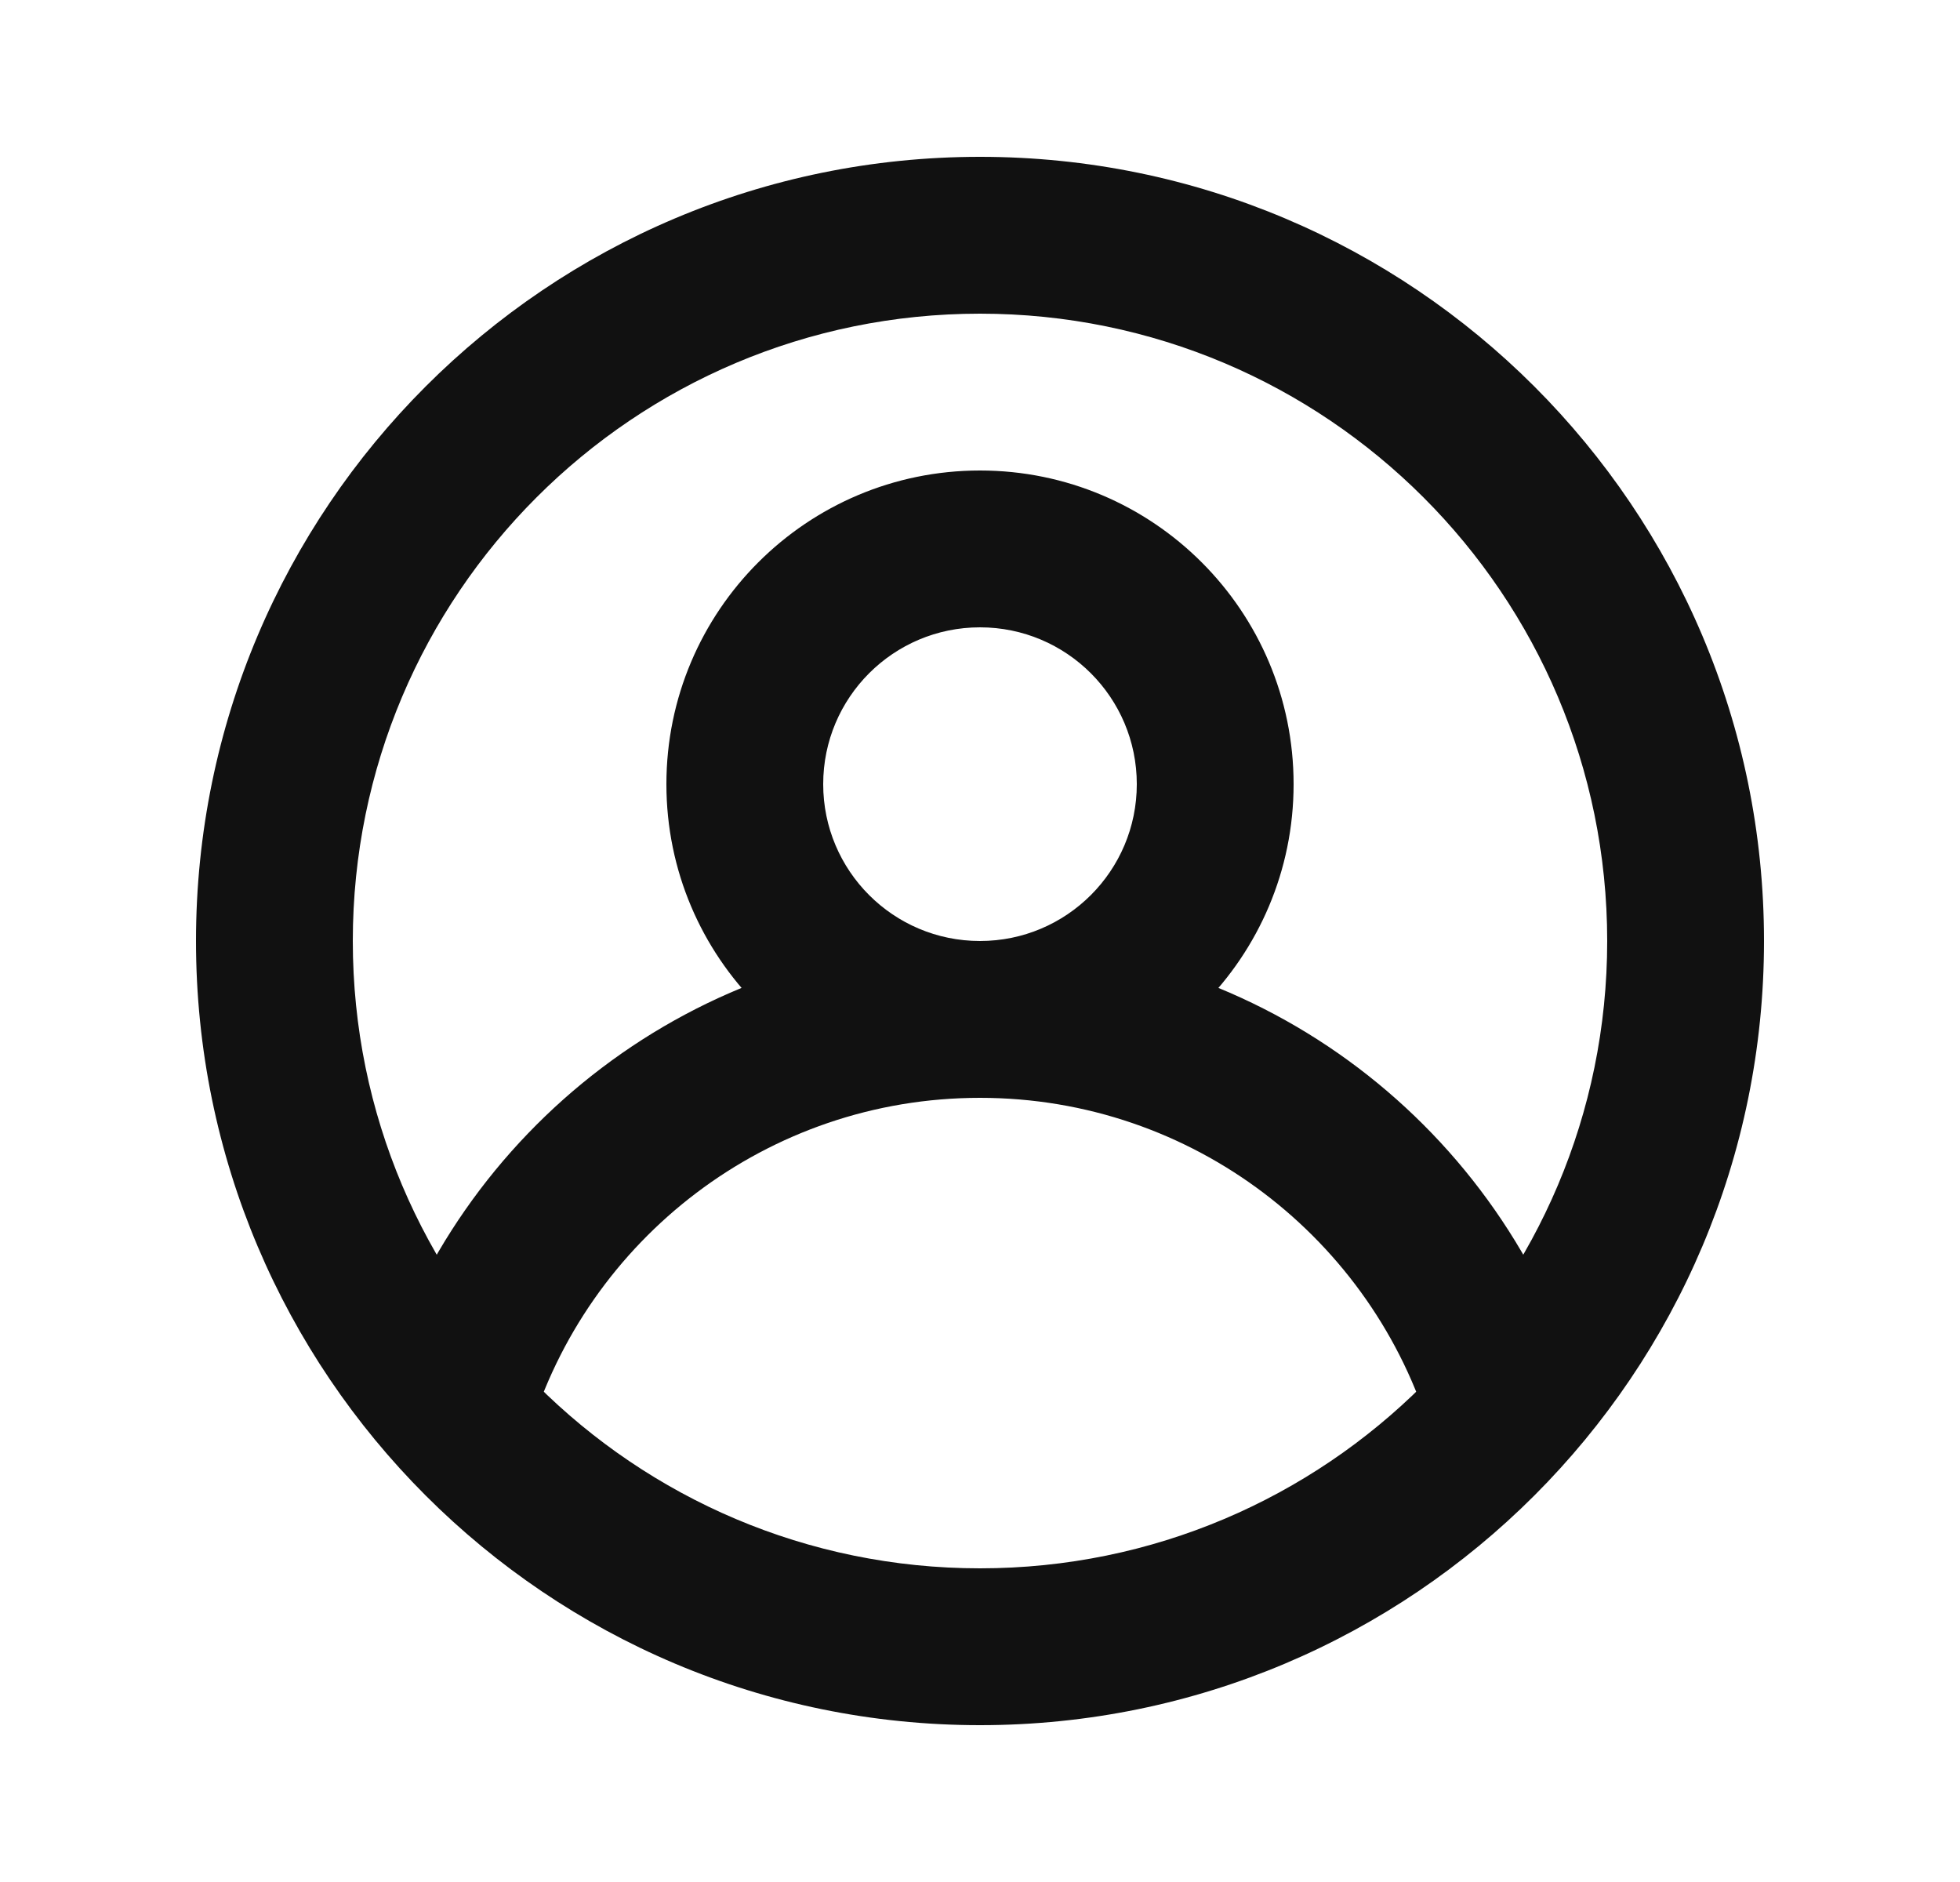 <svg width="25" height="24" viewBox="0 0 25 24" fill="none" xmlns="http://www.w3.org/2000/svg">
<path d="M14.5 10C14.5 11.105 13.604 12 12.5 12V14C14.709 14 16.5 12.209 16.5 10H14.5ZM12.5 12C11.395 12 10.5 11.105 10.5 10H8.5C8.5 12.209 10.291 14 12.5 14V12ZM10.5 10C10.5 8.895 11.395 8 12.5 8V6C10.291 6 8.5 7.791 8.5 10H10.5ZM12.5 8C13.604 8 14.5 8.895 14.5 10H16.5C16.5 7.791 14.709 6 12.5 6V8ZM20.5 12C20.5 16.418 16.918 20 12.5 20V22C18.023 22 22.5 17.523 22.5 12H20.5ZM12.5 20C8.082 20 4.5 16.418 4.5 12H2.5C2.5 17.523 6.977 22 12.5 22V20ZM4.5 12C4.5 7.582 8.082 4 12.5 4V2C6.977 2 2.5 6.477 2.5 12H4.5ZM12.5 4C16.918 4 20.5 7.582 20.5 12H22.5C22.5 6.477 18.023 2 12.5 2V4ZM12.5 14C15.216 14 17.514 15.806 18.252 18.285L20.169 17.715C19.185 14.411 16.125 12 12.5 12V14ZM6.748 18.285C7.486 15.806 9.783 14 12.5 14V12C8.874 12 5.815 14.411 4.832 17.715L6.748 18.285Z" fill="#111111"/>
</svg>
